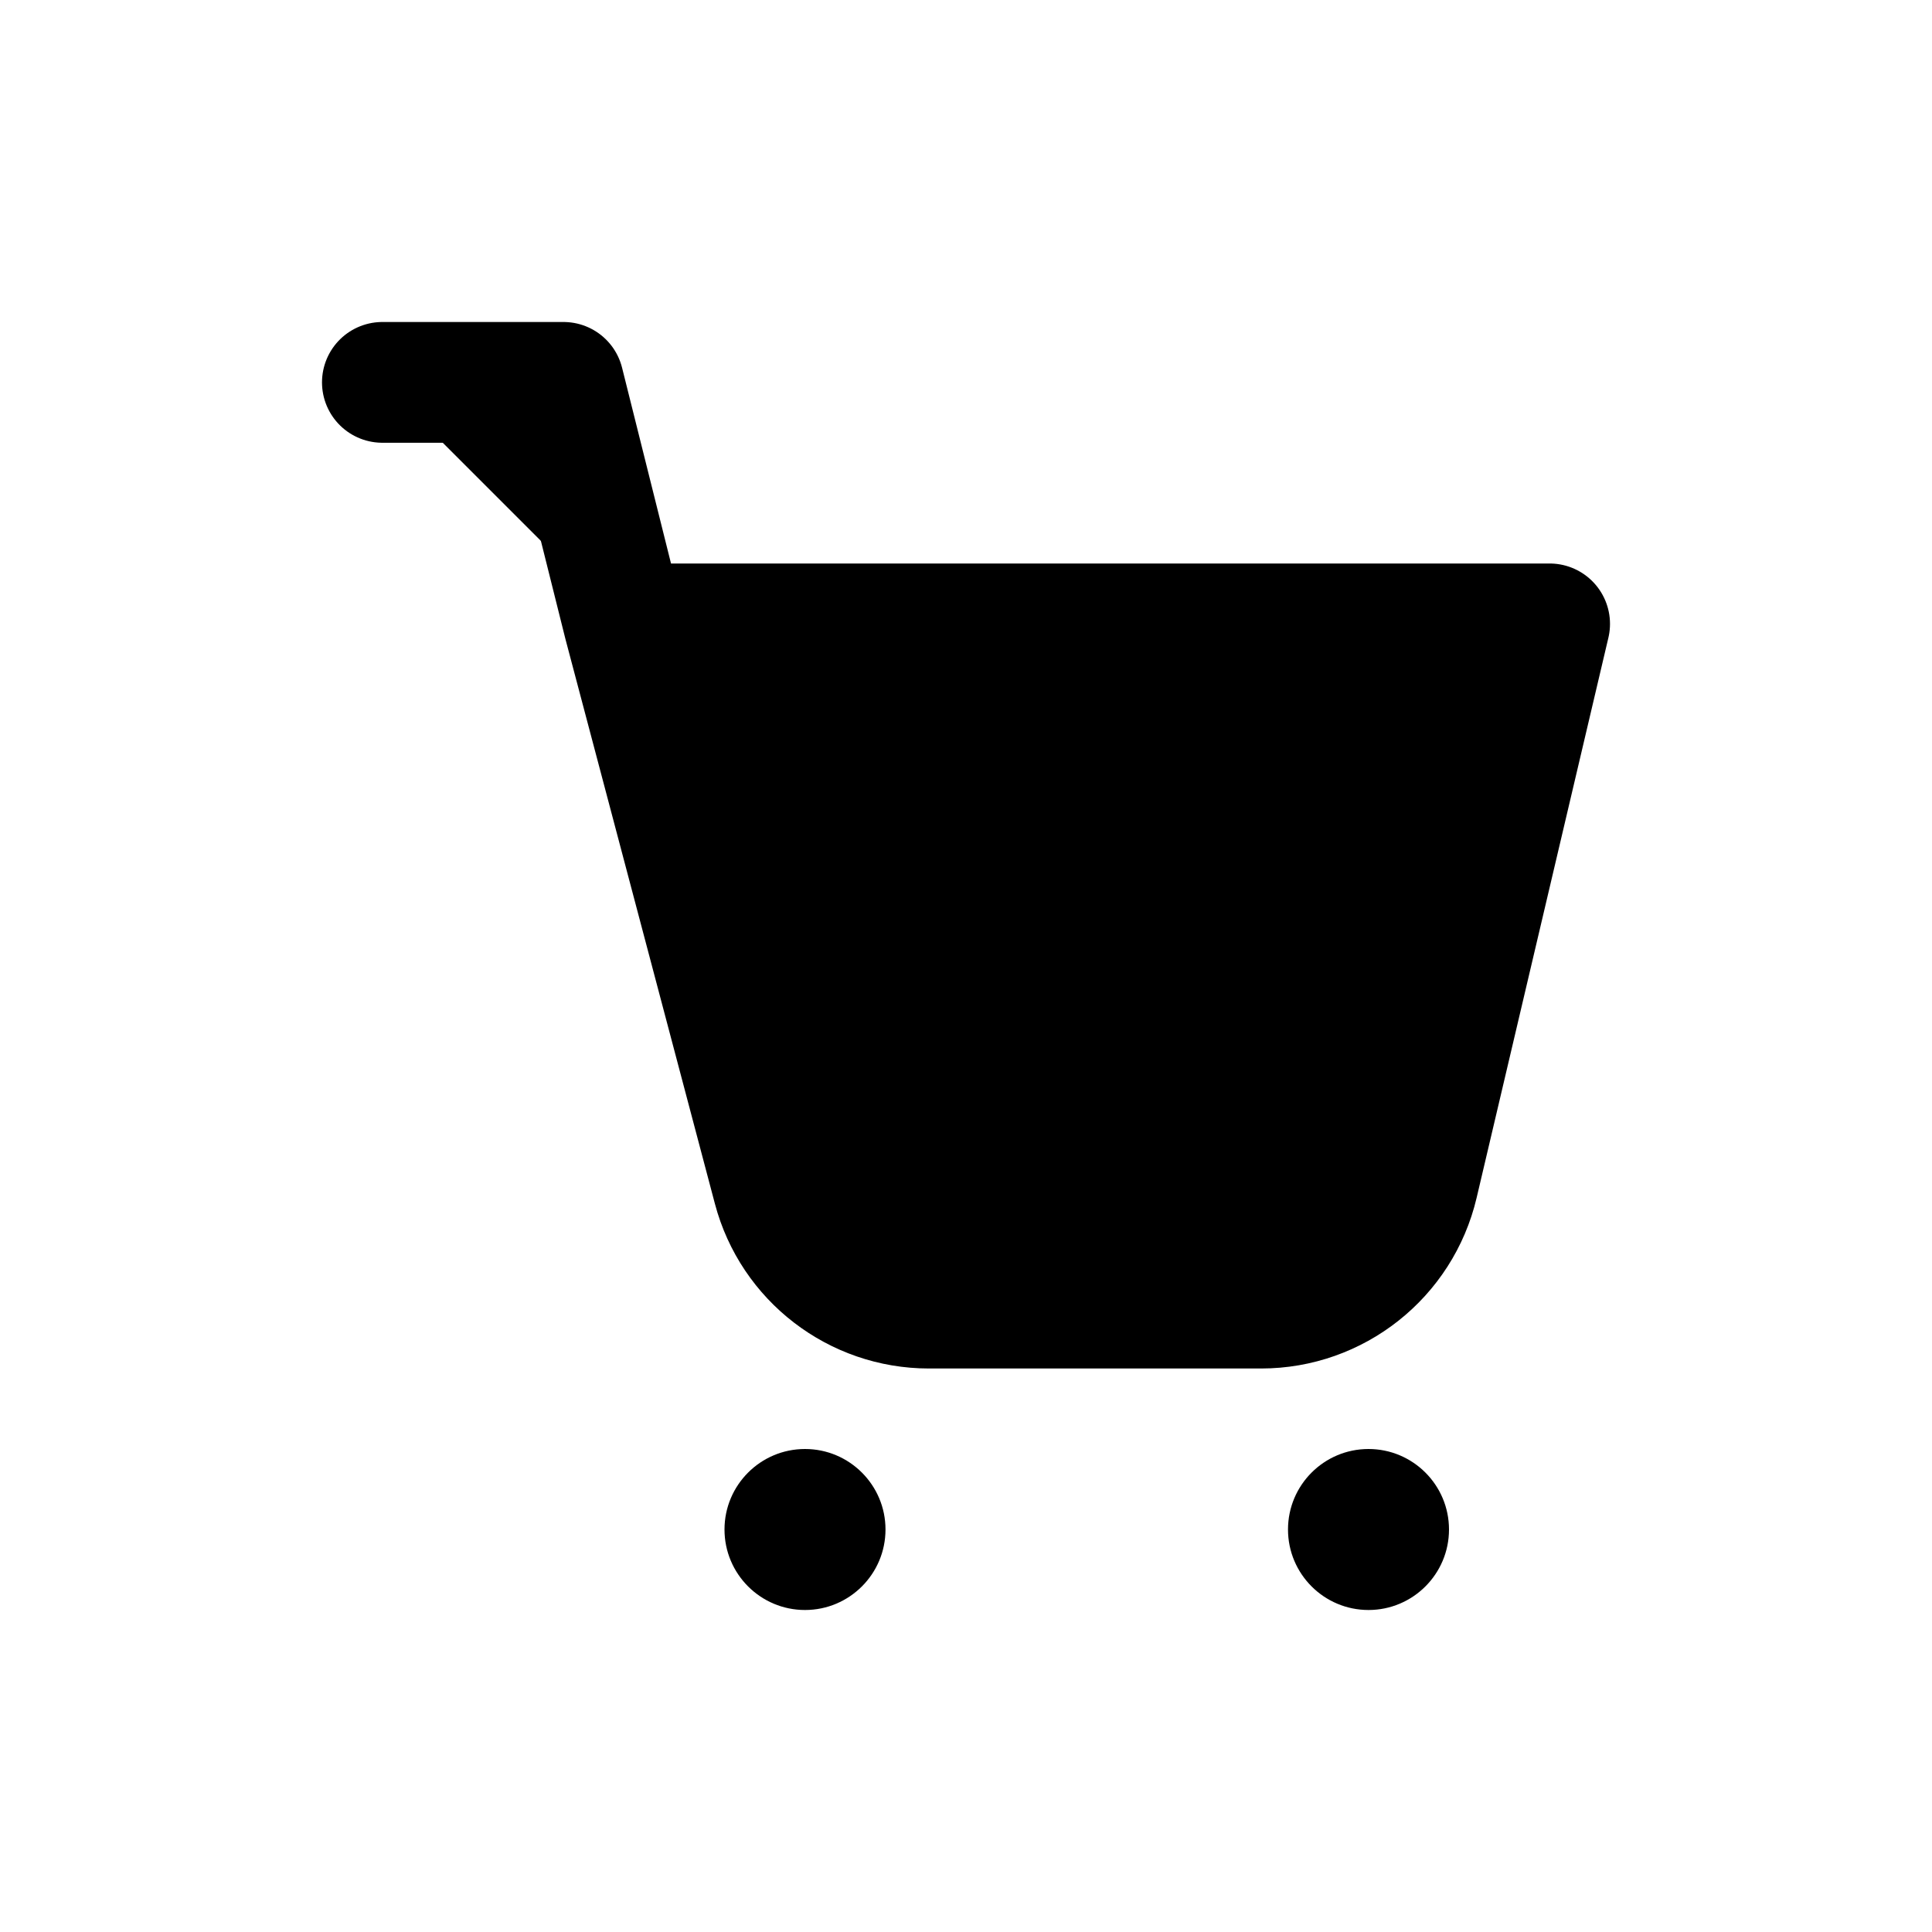 <svg viewBox="0 0 24 24" xmlns="http://www.w3.org/2000/svg">
<path d="M7.75 7.75L7 4.75H4.75M7.75 7.75H19.25L17.613 14.708C17.4 15.611 16.594 16.25 15.666 16.25H11.54C10.632 16.25 9.838 15.639 9.606 14.762L7.75 7.75Z" stroke="currentColor" stroke-width="1.5" stroke-linecap="round" stroke-linejoin="round"/>
<path d="M10 20C10.552 20 11 19.552 11 19C11 18.448 10.552 18 10 18C9.448 18 9 18.448 9 19C9 19.552 9.448 20 10 20Z" fill="currentColor"/>
<path d="M17 20C17.552 20 18 19.552 18 19C18 18.448 17.552 18 17 18C16.448 18 16 18.448 16 19C16 19.552 16.448 20 17 20Z" fill="currentColor"/>
</svg>
